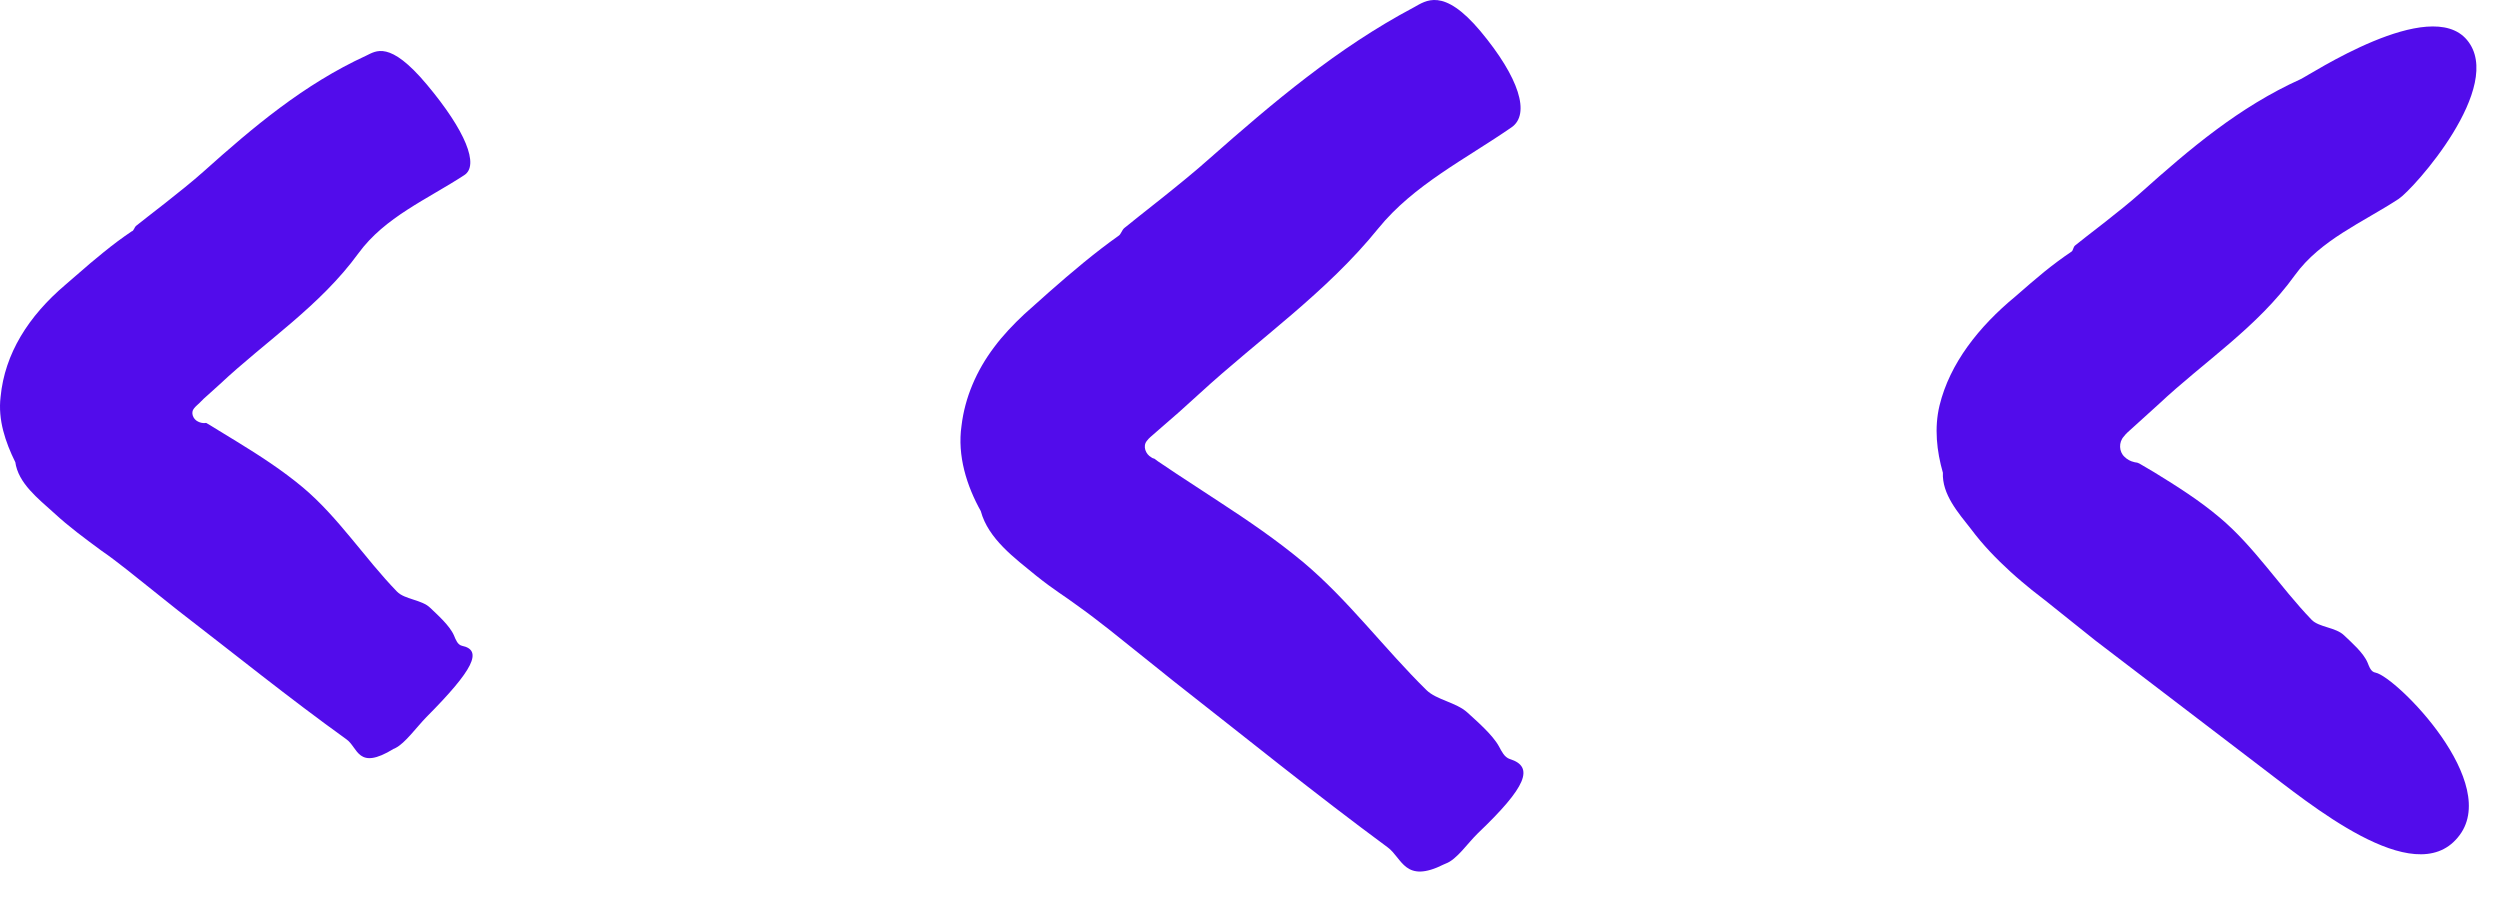 <svg width="38" height="14" viewBox="0 0 38 14" fill="none" xmlns="http://www.w3.org/2000/svg">
<path d="M34.366 11.657L31.855 9.74L31.098 9.135L30.883 8.967C30.801 8.9 30.664 8.787 30.563 8.694C30.344 8.494 30.137 8.28 29.962 8.045C29.766 7.795 29.516 7.514 29.532 7.182L29.532 7.186C29.438 6.858 29.399 6.503 29.481 6.163C29.637 5.523 30.079 4.964 30.633 4.507L30.867 4.304L31.071 4.133C31.207 4.023 31.348 3.918 31.488 3.824C31.512 3.809 31.512 3.754 31.543 3.73C31.688 3.609 32.226 3.211 32.543 2.926C33.281 2.266 34.034 1.626 34.968 1.204C35.112 1.138 36.932 -0.069 37.498 0.607C38.088 1.309 36.686 2.875 36.459 3.024C35.909 3.383 35.272 3.645 34.882 4.183C34.312 4.976 33.507 5.492 32.816 6.14L32.402 6.515C32.359 6.554 32.316 6.589 32.281 6.636C32.203 6.722 32.207 6.866 32.293 6.944C32.332 6.983 32.383 7.011 32.433 7.022C32.465 7.034 32.472 7.022 32.519 7.046L32.75 7.182C33.093 7.393 33.433 7.608 33.738 7.866C34.265 8.307 34.655 8.92 35.136 9.42C35.249 9.537 35.503 9.533 35.631 9.658C35.737 9.76 35.924 9.92 35.987 10.072C36.014 10.138 36.038 10.213 36.108 10.224C36.42 10.287 38.049 11.915 37.357 12.731C36.686 13.54 35.096 12.208 34.366 11.657Z" fill="#520CEB"/>
<path d="M17.091 3.465C17.278 3.309 17.969 2.782 18.383 2.411C19.348 1.56 20.328 0.728 21.492 0.111C21.671 0.013 21.937 -0.201 22.503 0.474C23.093 1.181 23.264 1.735 22.976 1.935C22.276 2.419 21.488 2.809 20.949 3.473C20.16 4.449 19.141 5.148 18.231 5.984C18.028 6.171 17.821 6.355 17.61 6.535L17.485 6.644C17.466 6.66 17.45 6.679 17.434 6.699C17.364 6.781 17.415 6.906 17.501 6.952C17.509 6.96 17.52 6.964 17.532 6.968C17.54 6.968 17.552 6.972 17.599 7.011L17.884 7.202L18.54 7.632C18.977 7.917 19.406 8.21 19.805 8.542C20.492 9.116 21.043 9.862 21.683 10.49C21.835 10.639 22.132 10.674 22.304 10.83C22.444 10.959 22.686 11.166 22.784 11.345C22.827 11.424 22.866 11.509 22.948 11.537C23.327 11.654 23.202 11.962 22.464 12.665C22.304 12.821 22.144 13.064 21.976 13.126C21.968 13.13 21.956 13.134 21.948 13.138C21.351 13.438 21.316 13.044 21.093 12.88C19.992 12.068 18.926 11.205 17.848 10.361L16.864 9.573C16.7 9.444 16.532 9.315 16.361 9.194C16.189 9.065 16.025 8.971 15.748 8.749C15.423 8.483 15.021 8.19 14.908 7.769L14.912 7.776C14.693 7.386 14.549 6.925 14.615 6.472C14.666 6.043 14.842 5.633 15.111 5.277C15.244 5.098 15.404 4.93 15.572 4.773L15.943 4.442C16.294 4.133 16.646 3.836 17.005 3.582C17.04 3.559 17.052 3.497 17.091 3.465Z" fill="#520CEB"/>
<path d="M2.071 3.431C2.219 3.31 2.766 2.9 3.09 2.611C3.844 1.936 4.613 1.284 5.566 0.846C5.714 0.776 5.921 0.608 6.487 1.284C7.077 1.987 7.288 2.514 7.057 2.662C6.495 3.029 5.851 3.299 5.449 3.849C4.863 4.654 4.043 5.181 3.336 5.845L3.094 6.063L3.067 6.091L3.063 6.094L3.051 6.106L3.031 6.126C3.004 6.153 2.973 6.176 2.949 6.208C2.895 6.27 2.934 6.372 3.008 6.407C3.043 6.426 3.086 6.434 3.121 6.43C3.129 6.43 3.125 6.426 3.137 6.43L3.203 6.469L3.336 6.551L3.598 6.711C3.949 6.926 4.293 7.149 4.605 7.41C5.144 7.863 5.542 8.484 6.034 8.992C6.151 9.113 6.409 9.113 6.538 9.238C6.647 9.343 6.835 9.507 6.901 9.66C6.928 9.726 6.956 9.8 7.022 9.816C7.342 9.882 7.198 10.179 6.483 10.898C6.327 11.058 6.159 11.296 6.011 11.37C6.003 11.374 5.991 11.382 5.984 11.382C5.433 11.721 5.445 11.362 5.265 11.237C4.39 10.608 3.555 9.933 2.703 9.277L1.93 8.66C1.801 8.558 1.673 8.461 1.532 8.363C1.29 8.184 1.044 8.004 0.821 7.797C0.579 7.578 0.275 7.344 0.232 7.02L0.232 7.024C0.083 6.723 -0.034 6.38 0.009 6.032C0.072 5.376 0.431 4.806 0.997 4.326L1.368 4.005L1.575 3.834C1.715 3.72 1.856 3.615 2.001 3.517C2.036 3.509 2.04 3.455 2.071 3.431Z" fill="#520CEB"/>
</svg>
